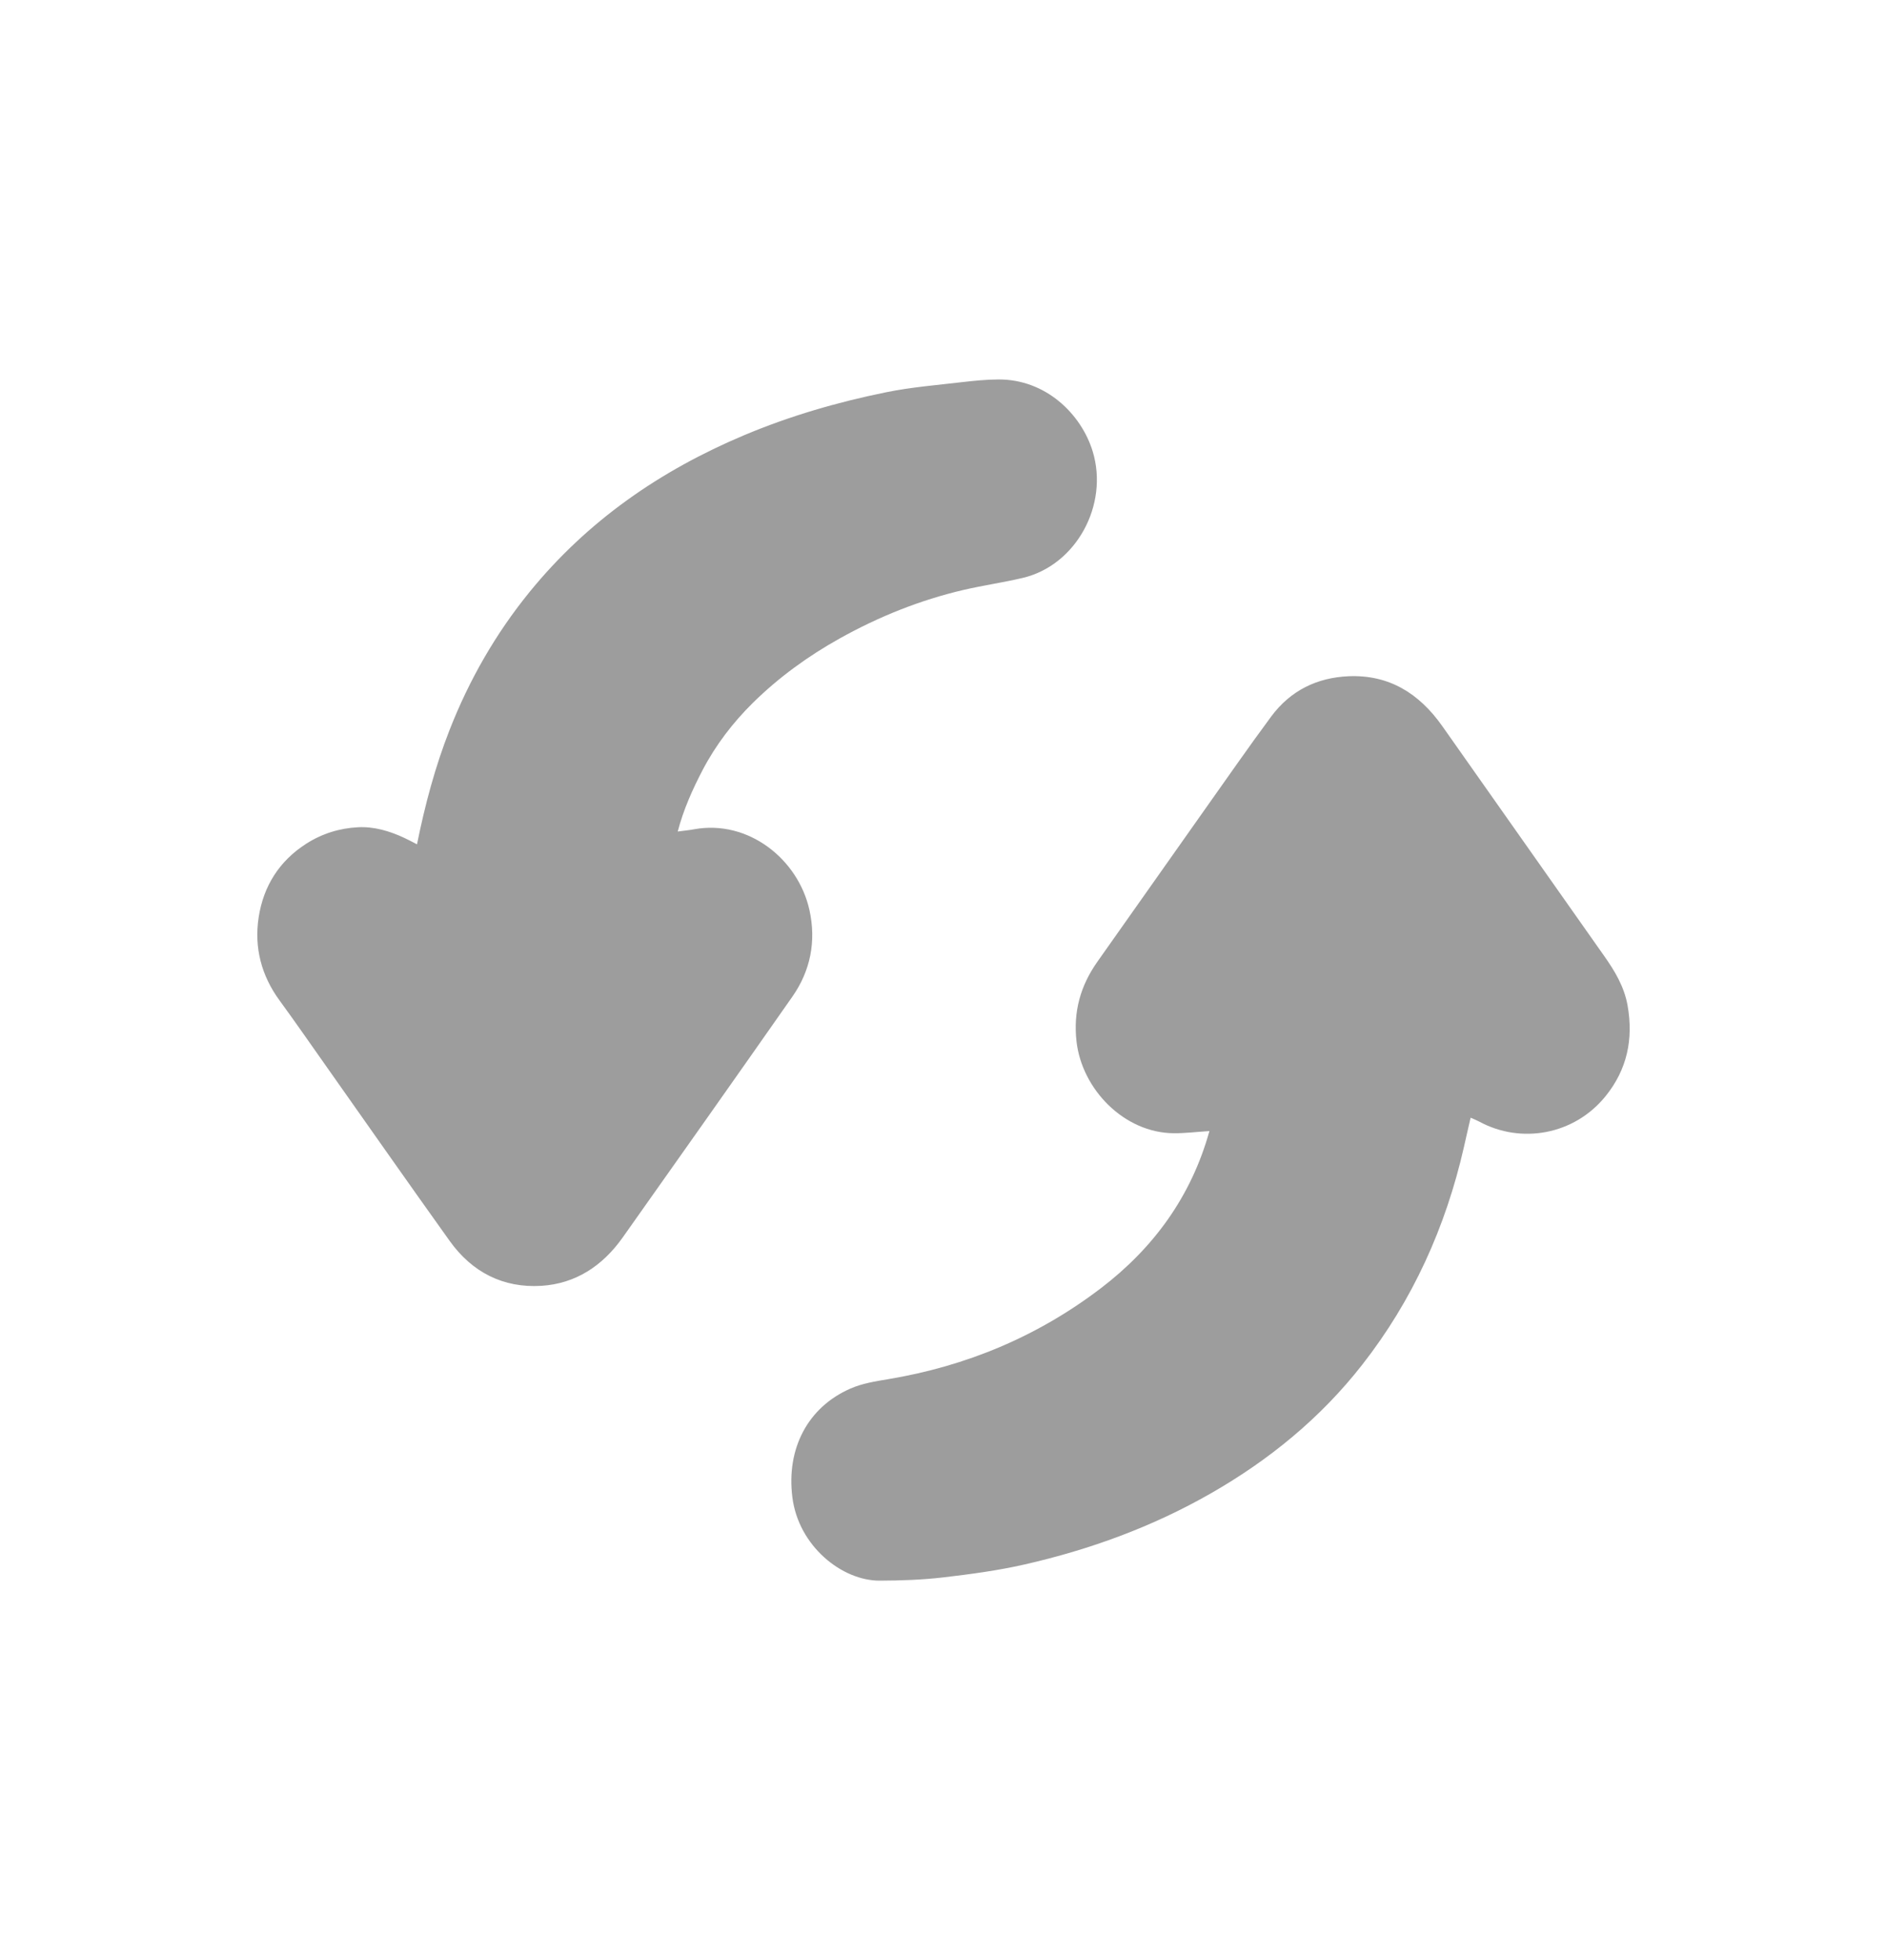 <svg width="26" height="27" viewBox="0 0 26 27" fill="none" xmlns="http://www.w3.org/2000/svg">
<path d="M5.746 11.629C5.857 11.079 5.997 10.559 6.194 10.056C6.466 9.362 6.83 8.728 7.297 8.154C8.099 7.169 9.101 6.481 10.248 5.997C10.884 5.729 11.54 5.539 12.211 5.403C12.554 5.333 12.907 5.305 13.255 5.264C13.42 5.245 13.586 5.228 13.752 5.227C14.406 5.221 14.898 5.701 15.056 6.219C15.279 6.954 14.83 7.785 14.094 7.96C13.823 8.024 13.547 8.063 13.276 8.126C12.677 8.266 12.11 8.493 11.569 8.795C11.133 9.038 10.731 9.33 10.373 9.682C10.098 9.954 9.862 10.261 9.68 10.609C9.541 10.876 9.418 11.149 9.338 11.454C9.414 11.443 9.49 11.437 9.564 11.423C10.311 11.287 10.998 11.835 11.153 12.536C11.248 12.966 11.167 13.372 10.918 13.728C10.142 14.837 9.361 15.942 8.579 17.047C8.302 17.438 7.93 17.683 7.457 17.712C6.937 17.743 6.508 17.529 6.197 17.095C5.631 16.304 5.074 15.508 4.513 14.713C4.293 14.402 4.077 14.089 3.852 13.781C3.602 13.44 3.5 13.053 3.564 12.636C3.63 12.204 3.85 11.859 4.218 11.623C4.438 11.482 4.679 11.408 4.934 11.395C5.155 11.384 5.367 11.447 5.569 11.541C5.624 11.566 5.677 11.595 5.745 11.63L5.746 11.629ZM15.172 17.742C14.296 18.411 13.312 18.819 12.237 18.998C12.062 19.027 11.88 19.056 11.718 19.127C11.13 19.384 10.832 19.954 10.918 20.627C11.003 21.296 11.6 21.775 12.122 21.773C12.414 21.772 12.708 21.762 12.998 21.728C13.373 21.684 13.749 21.634 14.117 21.55C15.015 21.346 15.878 21.032 16.685 20.57C17.485 20.112 18.194 19.535 18.77 18.798C19.463 17.912 19.919 16.906 20.171 15.799C20.2 15.667 20.231 15.536 20.263 15.396C20.312 15.418 20.349 15.432 20.384 15.451C20.956 15.76 21.688 15.636 22.122 15.1C22.42 14.732 22.508 14.313 22.425 13.847C22.378 13.588 22.249 13.375 22.103 13.168C21.359 12.112 20.615 11.056 19.871 10C19.552 9.549 19.137 9.292 18.582 9.315C18.145 9.334 17.781 9.512 17.515 9.87C17.195 10.302 16.89 10.743 16.579 11.181C16.092 11.87 15.607 12.559 15.12 13.248C14.888 13.577 14.786 13.934 14.833 14.348C14.909 15.006 15.489 15.605 16.173 15.61C16.33 15.611 16.489 15.591 16.664 15.58C16.412 16.486 15.891 17.192 15.171 17.743L15.172 17.742Z" fill="#9D9D9D"/>
</svg>
